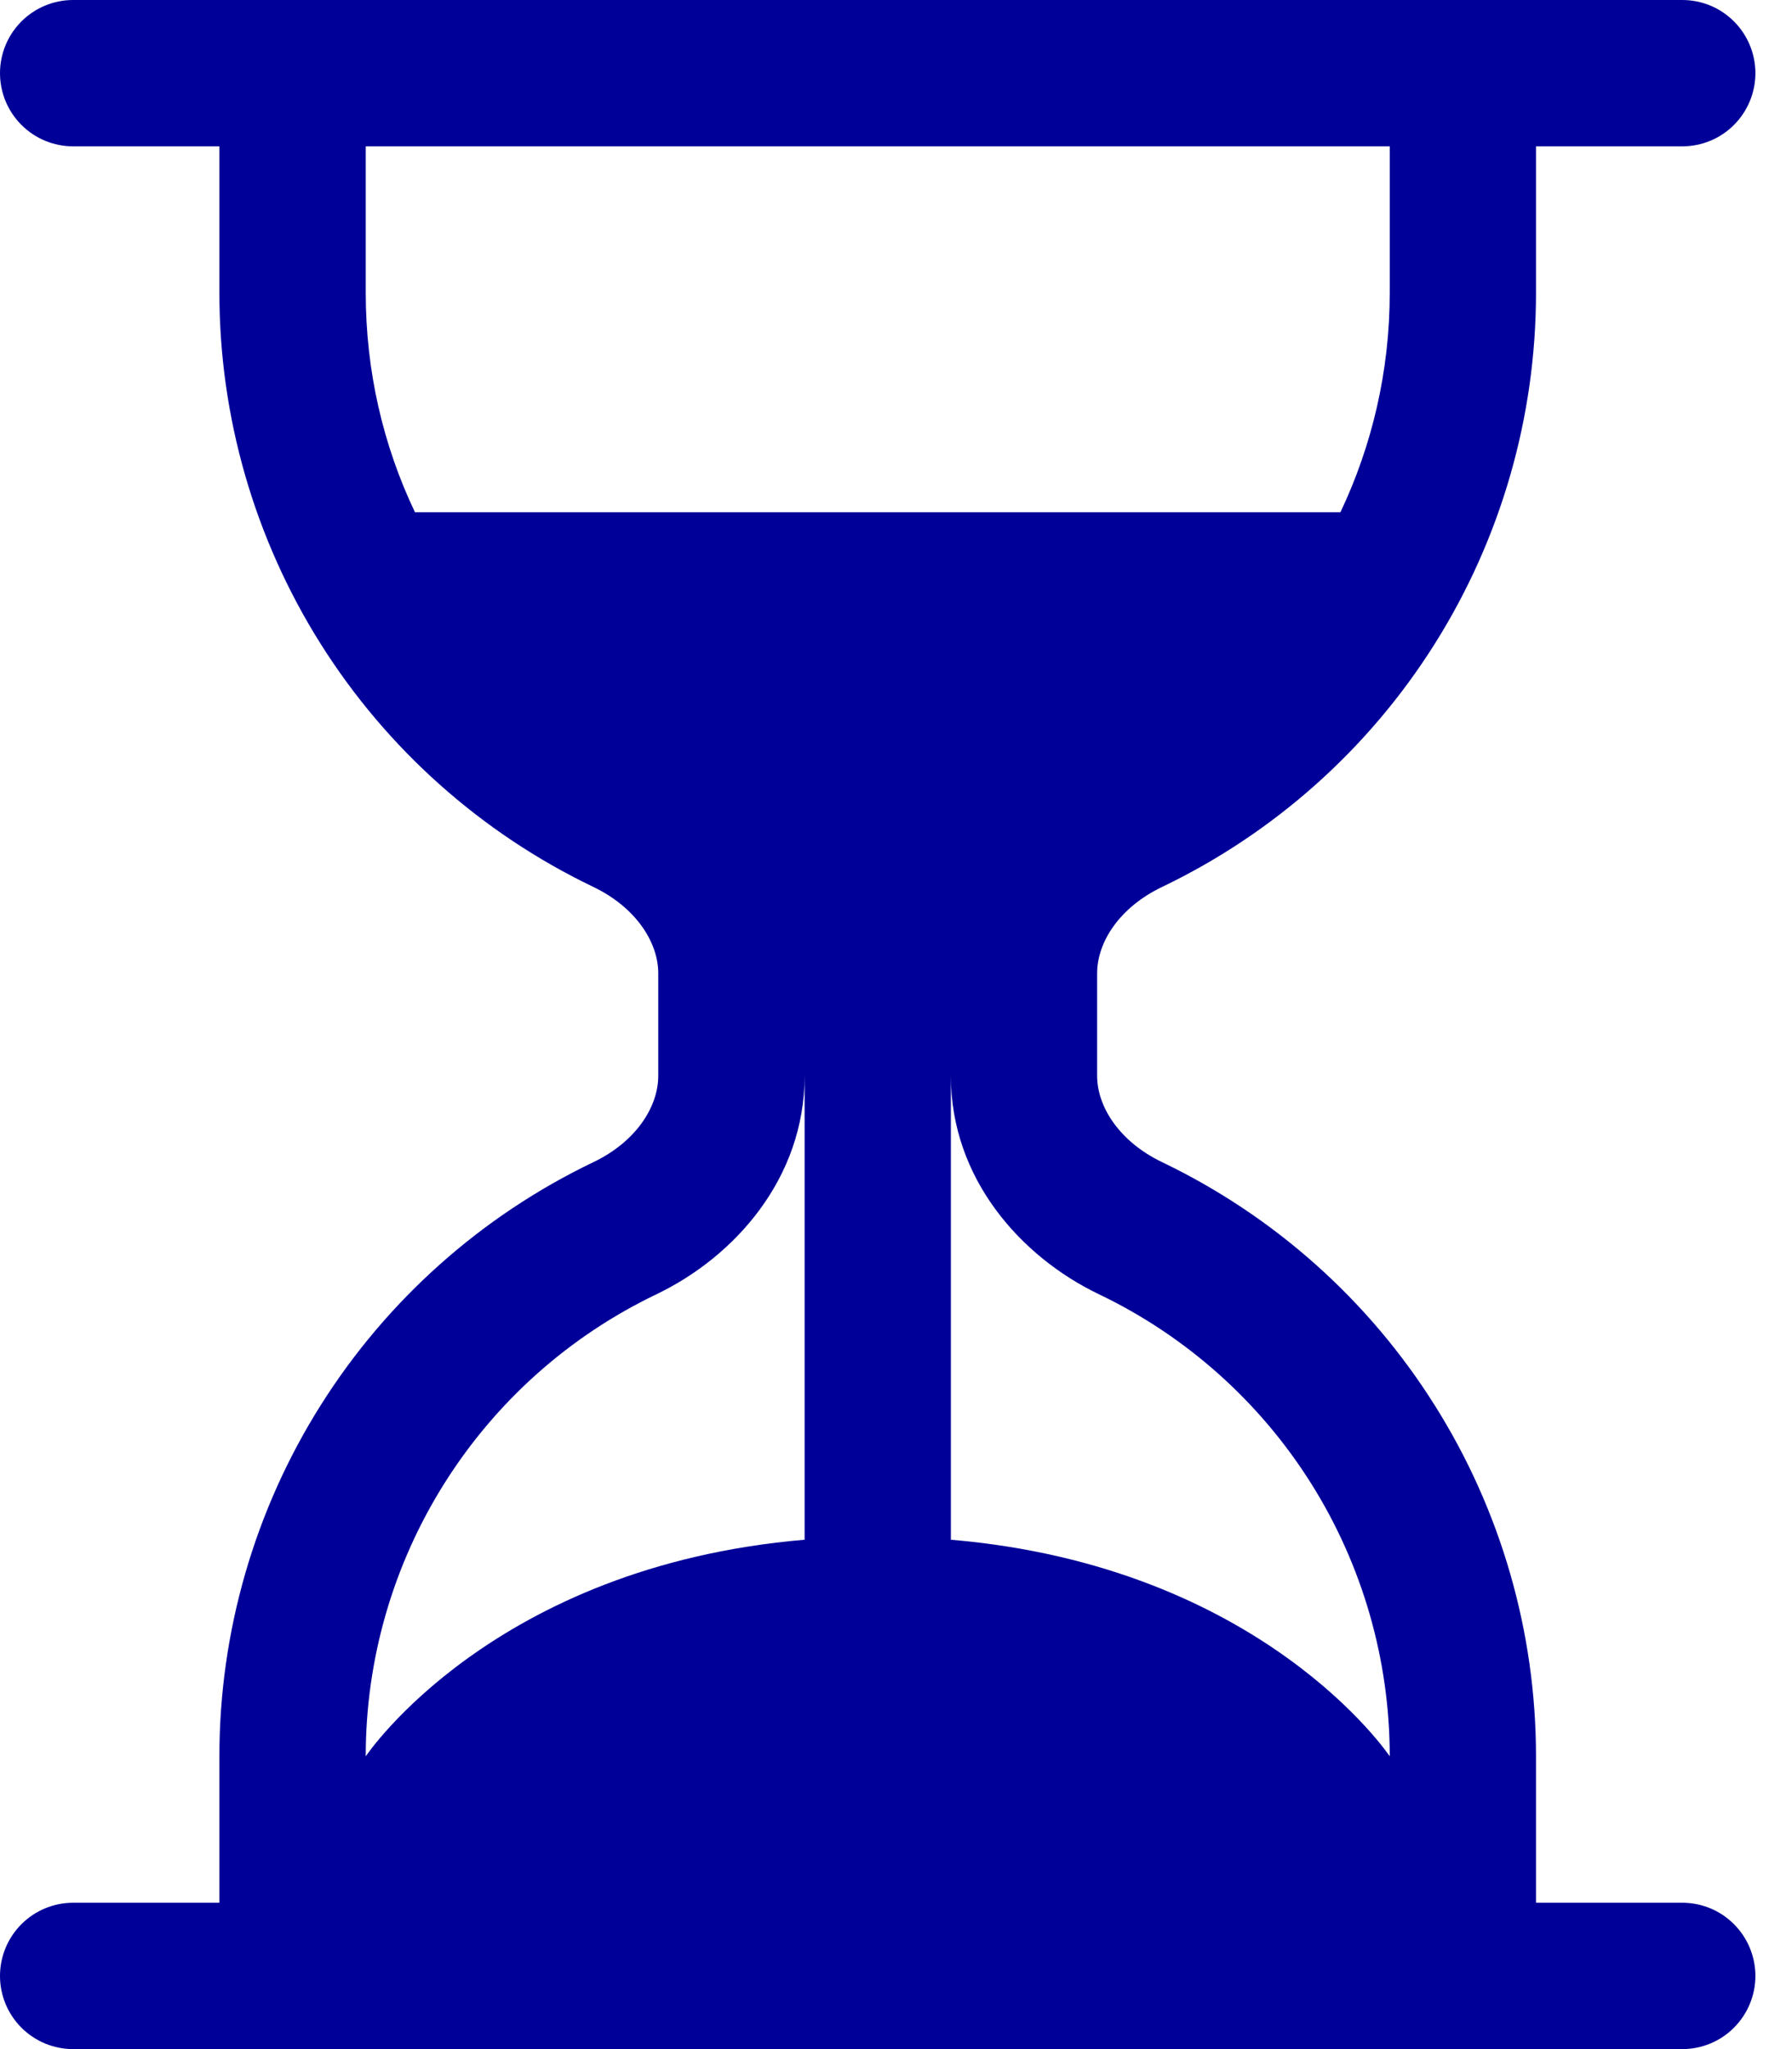 <svg width="21" height="24" viewBox="0 0 21 24" fill="none" xmlns="http://www.w3.org/2000/svg">
<path d="M0.857 24C0.63 24 0.412 23.91 0.251 23.749C0.09 23.588 0 23.37 0 23.143C0 22.916 0.09 22.698 0.251 22.537C0.412 22.376 0.63 22.286 0.857 22.286H2.571V20.571C2.571 19.116 2.982 17.69 3.758 16.459C4.534 15.227 5.642 14.24 6.955 13.611C7.452 13.373 7.714 12.965 7.714 12.6V11.4C7.714 11.035 7.45 10.627 6.955 10.389C5.642 9.76 4.534 8.773 3.758 7.542C2.982 6.31 2.571 4.884 2.571 3.429V1.714H0.857C0.63 1.714 0.412 1.624 0.251 1.463C0.09 1.302 0 1.084 0 0.857C0 0.63 0.09 0.412 0.251 0.251C0.412 0.09 0.63 0 0.857 0H19.714C19.942 0 20.16 0.09 20.32 0.251C20.481 0.412 20.571 0.63 20.571 0.857C20.571 1.084 20.481 1.302 20.32 1.463C20.16 1.624 19.942 1.714 19.714 1.714H18V3.429C18 4.884 17.589 6.31 16.813 7.542C16.038 8.773 14.929 9.76 13.617 10.389C13.119 10.627 12.857 11.035 12.857 11.4V12.6C12.857 12.965 13.121 13.373 13.617 13.611C14.929 14.24 16.038 15.227 16.813 16.459C17.589 17.69 18 19.116 18 20.571V22.286H19.714C19.942 22.286 20.16 22.376 20.32 22.537C20.481 22.698 20.571 22.916 20.571 23.143C20.571 23.37 20.481 23.588 20.32 23.749C20.16 23.91 19.942 24 19.714 24H0.857ZM4.286 1.714V3.429C4.286 4.349 4.491 5.22 4.863 6H15.708C16.078 5.22 16.286 4.349 16.286 3.429V1.714H4.286ZM9.429 12.6C9.429 13.802 8.609 14.719 7.695 15.158C6.674 15.646 5.812 16.414 5.209 17.372C4.605 18.33 4.285 19.439 4.286 20.571C4.286 20.571 5.77 18.345 9.429 18.034V12.6ZM11.143 12.6V18.034C14.801 18.345 16.286 20.571 16.286 20.571C16.286 19.439 15.966 18.33 15.363 17.372C14.759 16.414 13.897 15.646 12.876 15.158C11.962 14.719 11.143 13.803 11.143 12.602V12.6Z" fill="#000099"/>
</svg>
